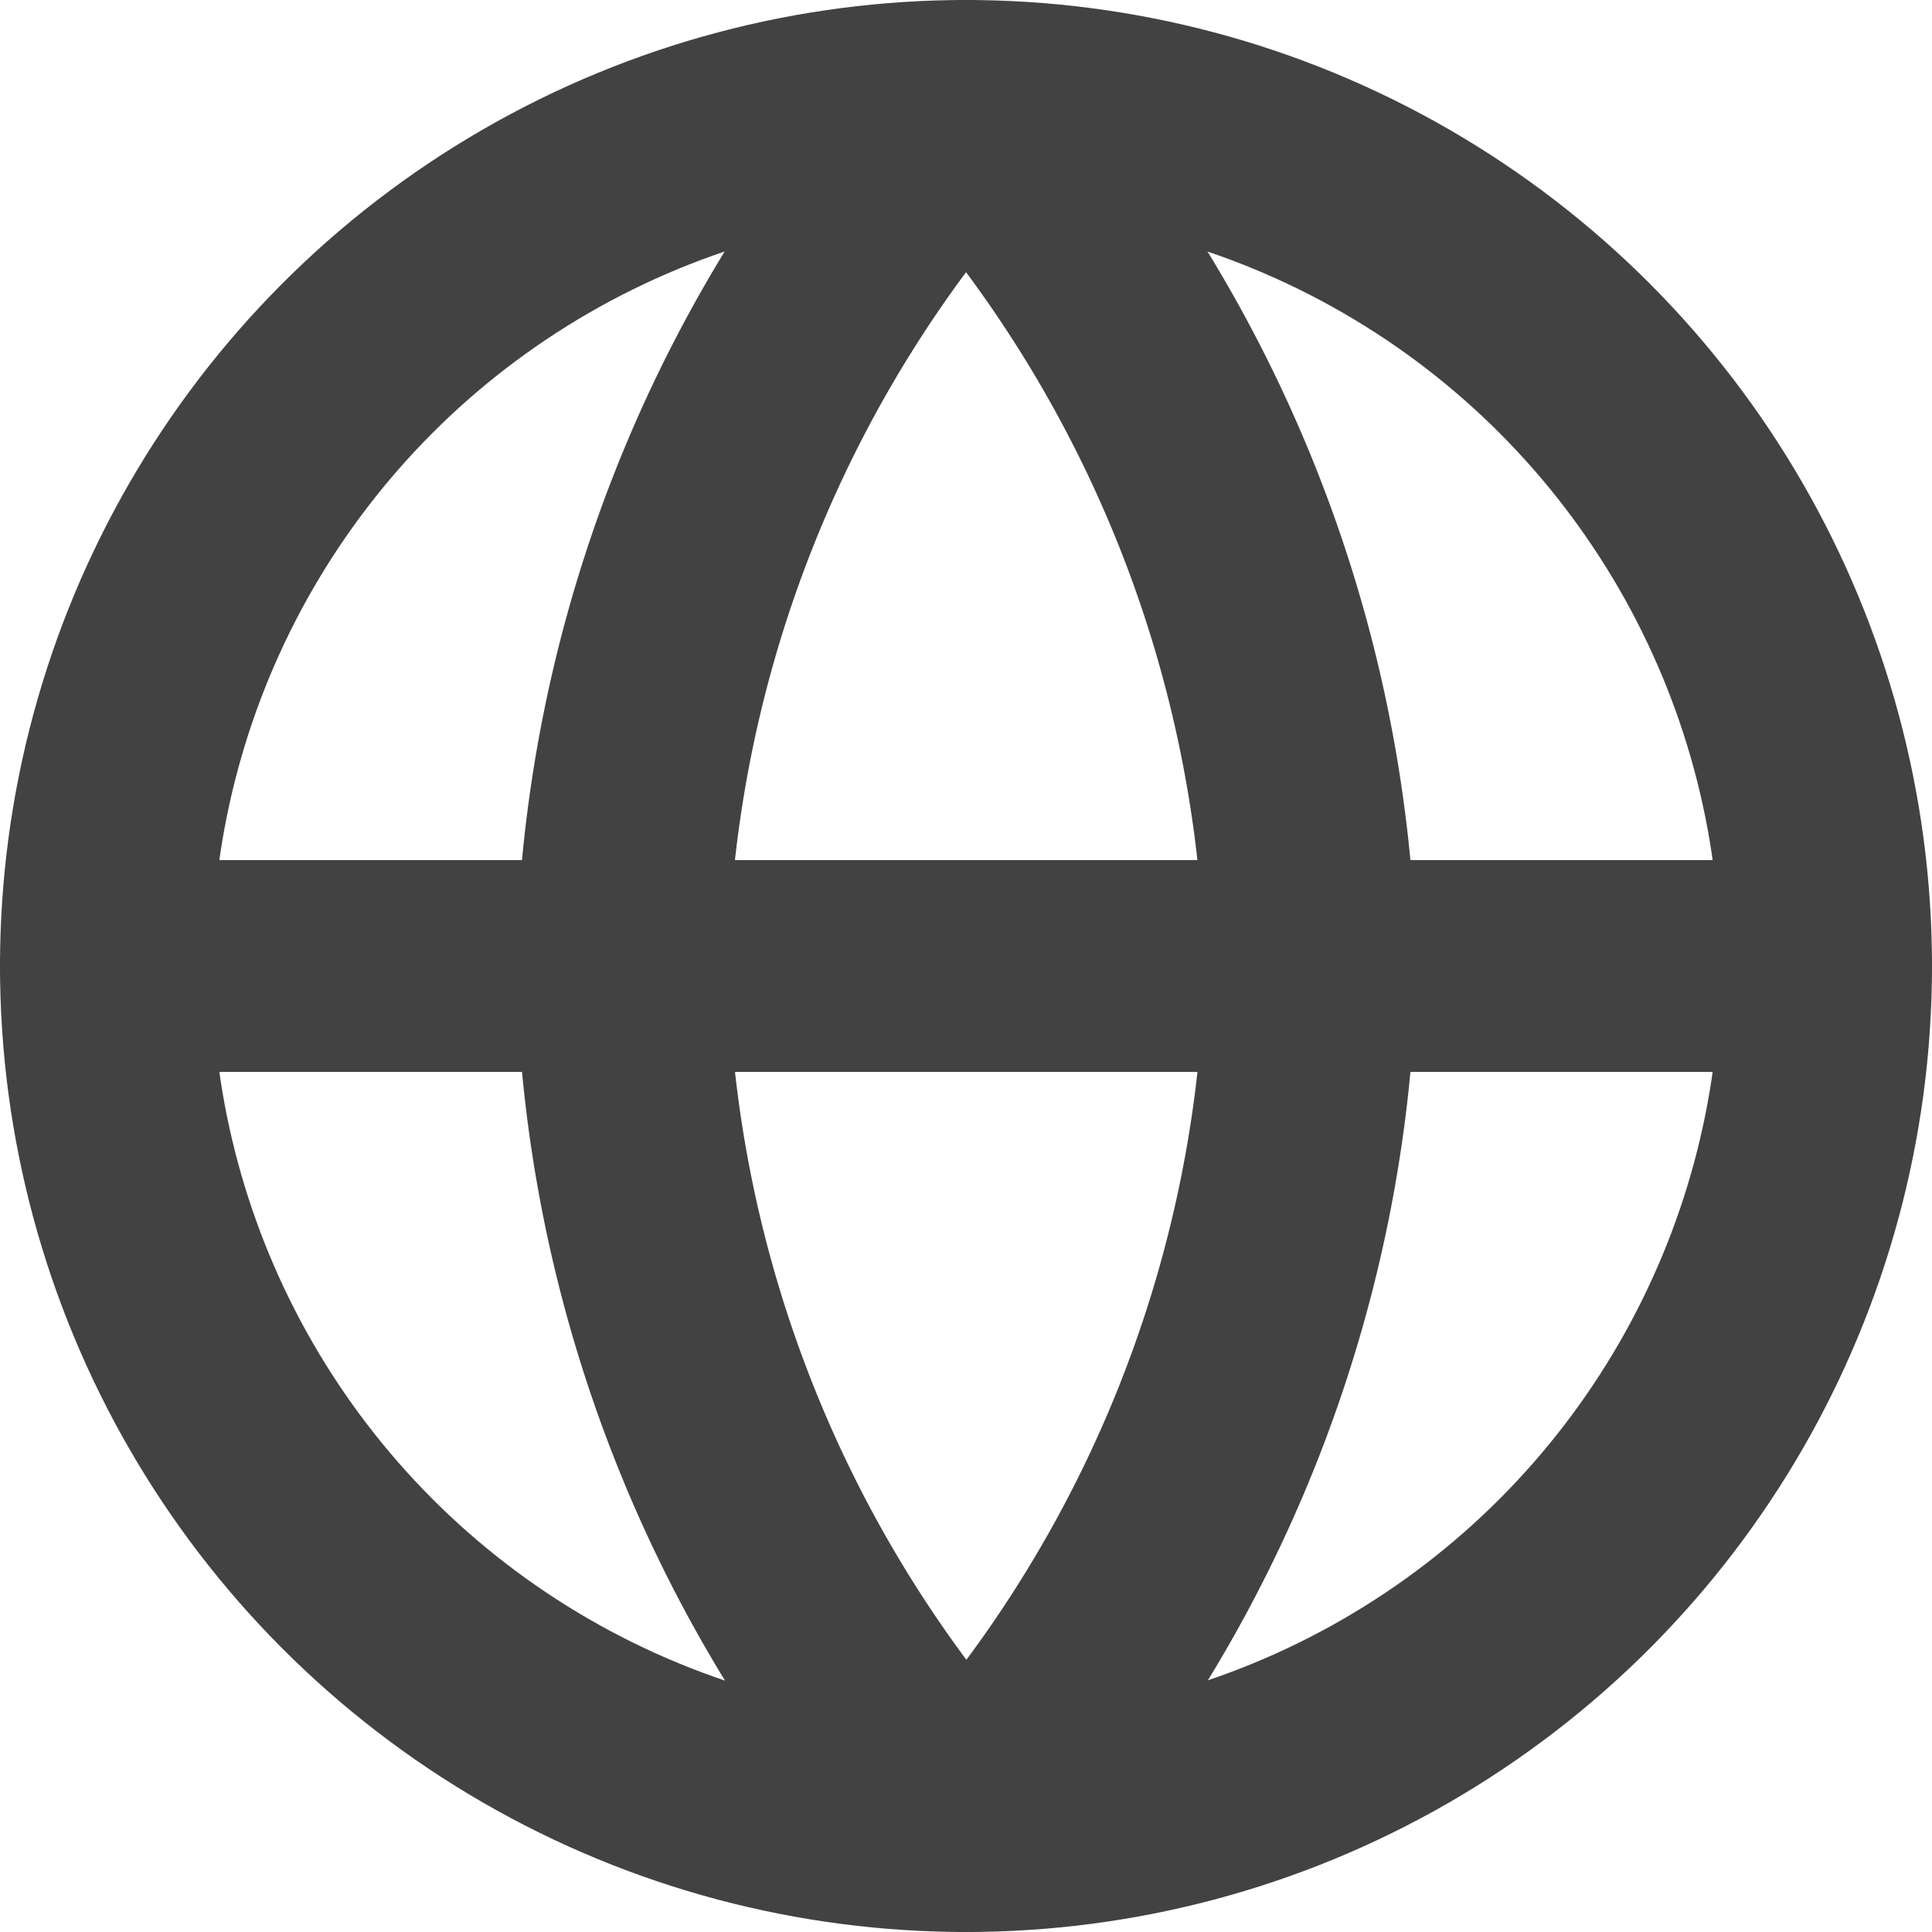 <svg xmlns="http://www.w3.org/2000/svg" width="18.238" height="18.238" viewBox="0 0 18.238 18.238"><defs><style>.a{fill:none;stroke:#424242;stroke-linecap:round;stroke-linejoin:round;stroke-width:2px;}</style></defs><g transform="translate(-1 -1)"><circle class="a" cx="8.119" cy="8.119" r="8.119" transform="translate(2 2)"/><line class="a" x2="16.238" transform="translate(2 10.119)"/><path class="a" d="M11.248,2A12.422,12.422,0,0,1,14.5,10.119a12.422,12.422,0,0,1-3.248,8.119A12.422,12.422,0,0,1,8,10.119,12.422,12.422,0,0,1,11.248,2Z" transform="translate(-1.129)"/></g></svg>
